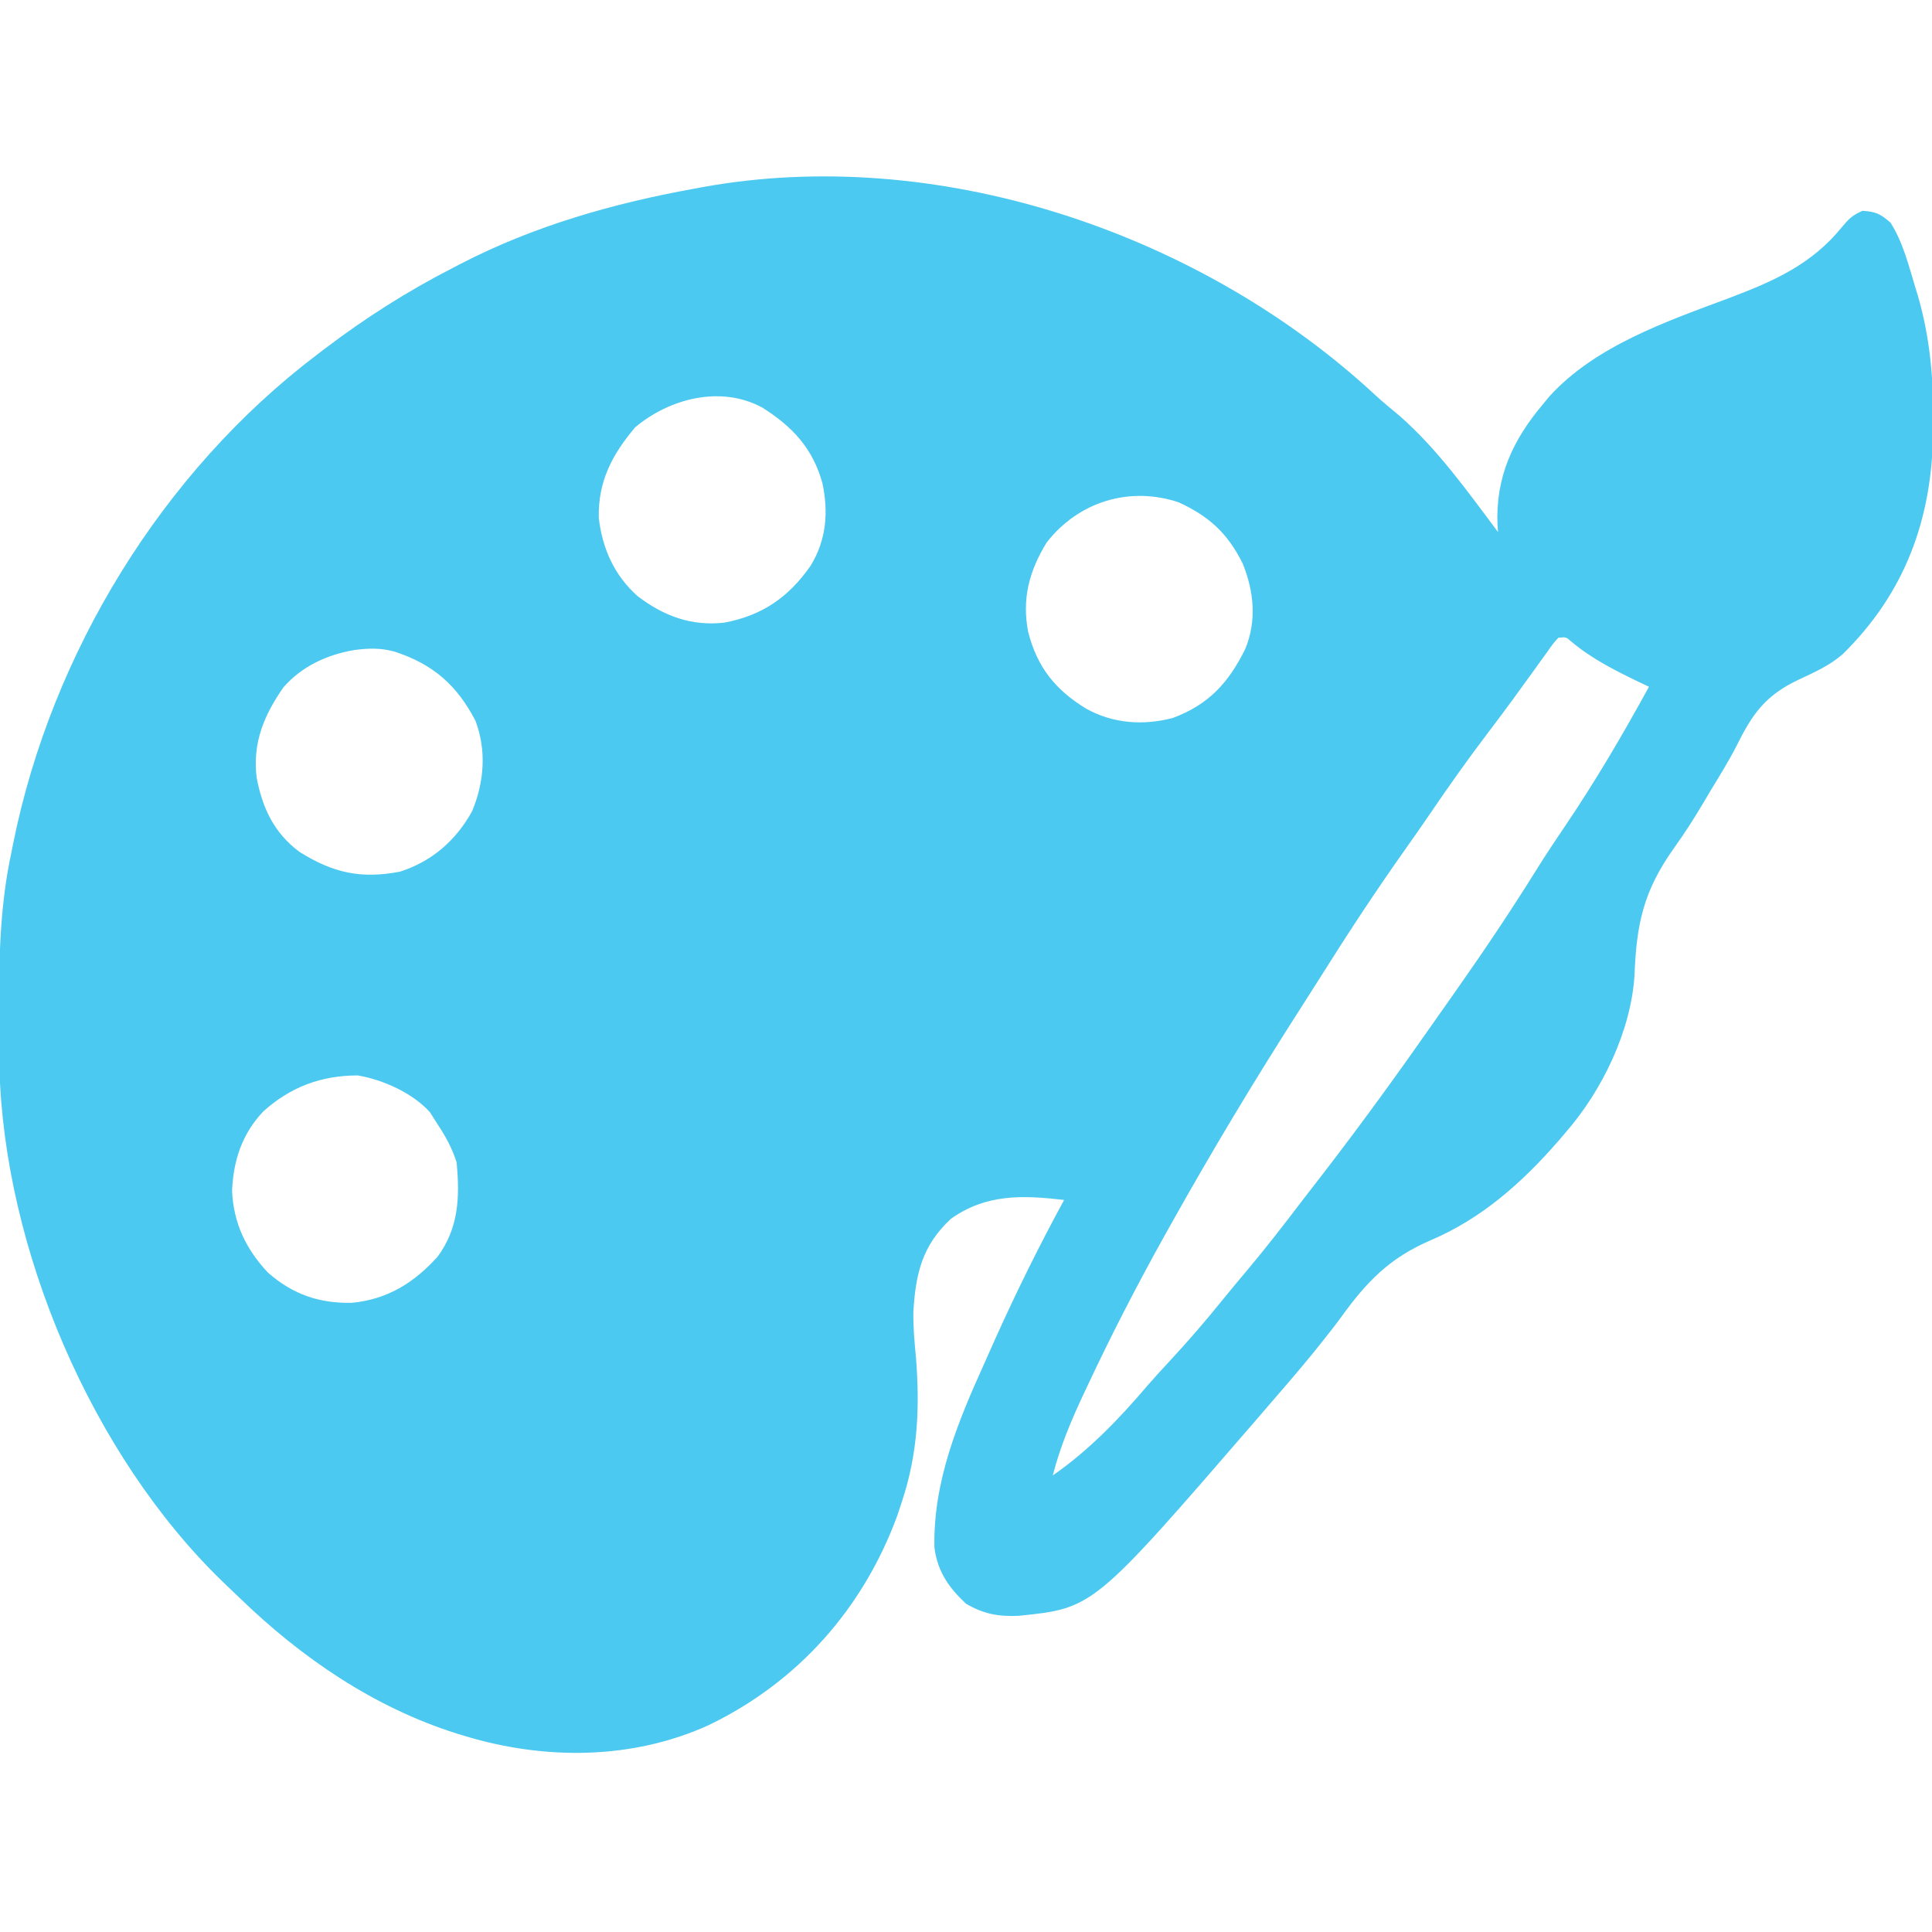 <?xml version="1.0" encoding="UTF-8"?>
<svg version="1.1" xmlns="http://www.w3.org/2000/svg" width="512" height="512">
<path d="M0 0 C0.83 0.761 1.66 1.521 2.516 2.305 C4.55 4.144 6.632 5.884 8.75 7.625 C18.831 16.425 26.875 27.783 34.875 38.438 C34.829 37.866 34.782 37.295 34.734 36.707 C34.166 23.947 38.746 14.037 46.875 4.438 C47.397 3.803 47.919 3.169 48.457 2.516 C60.674 -10.969 79.732 -17.447 96.296 -23.648 C107.919 -28.034 118.044 -32.53 126 -42.375 C127.858 -44.597 128.732 -45.5 131.438 -46.688 C134.905 -46.51 136.231 -45.868 138.875 -43.562 C142.195 -38.362 143.725 -32.11 145.5 -26.25 C145.809 -25.238 145.809 -25.238 146.125 -24.207 C149.246 -13.468 150.24 -2.906 150.188 8.25 C150.183 9.482 150.178 10.714 150.173 11.983 C149.876 34.982 142.779 54.554 126.137 70.871 C122.559 73.927 118.484 75.71 114.25 77.688 C105.587 81.854 102.175 86.799 98 95.247 C95.895 99.347 93.451 103.248 91.062 107.188 C90.563 108.035 90.063 108.882 89.548 109.756 C87.022 114.02 84.417 118.147 81.512 122.164 C73.457 133.498 71.551 142.174 71.032 155.944 C70.109 170.579 62.482 186.435 52.875 197.438 C52.209 198.223 51.542 199.008 50.855 199.816 C41.225 210.863 30.567 220.367 16.945 226.152 C6.075 230.852 0.12 237.035 -6.781 246.584 C-8.511 248.97 -10.338 251.268 -12.188 253.562 C-12.796 254.326 -13.404 255.089 -14.031 255.875 C-18.191 260.965 -22.496 265.932 -26.797 270.903 C-27.877 272.15 -28.953 273.401 -30.027 274.652 C-72.384 323.637 -72.384 323.637 -92.242 325.652 C-97.538 325.875 -101.463 325.165 -106.125 322.438 C-110.701 318.168 -113.683 313.874 -114.496 307.555 C-114.856 289.988 -108.249 274.185 -101.125 258.438 C-100.255 256.483 -99.385 254.529 -98.516 252.574 C-92.845 239.937 -86.74 227.606 -80.125 215.438 C-91.148 214.159 -100.801 213.803 -110.125 220.438 C-117.727 227.484 -119.484 234.987 -120.074 245.102 C-120.135 249.125 -119.789 253.023 -119.398 257.023 C-118.325 270.427 -118.87 282.634 -123.125 295.438 C-123.744 297.301 -123.744 297.301 -124.375 299.203 C-133.419 323.765 -150.704 343.233 -174.29 354.601 C-194.642 363.881 -217.971 363.89 -239.125 357.438 C-239.795 357.234 -240.466 357.03 -241.157 356.82 C-263.013 349.917 -282.267 336.76 -298.598 320.918 C-300.065 319.496 -301.547 318.091 -303.031 316.688 C-337.804 283.087 -361.071 228.408 -362.286 180.191 C-362.306 178.675 -362.319 177.16 -362.328 175.645 C-362.335 174.825 -362.342 174.005 -362.349 173.16 C-362.367 170.523 -362.373 167.887 -362.375 165.25 C-362.376 164.35 -362.376 163.45 -362.377 162.522 C-362.361 149.259 -361.913 136.447 -359.125 123.438 C-358.959 122.604 -358.792 121.771 -358.621 120.912 C-348.472 70.581 -319.206 22.574 -278.125 -8.562 C-277.486 -9.051 -276.847 -9.539 -276.189 -10.042 C-265.351 -18.275 -254.233 -25.355 -242.125 -31.562 C-241.447 -31.917 -240.769 -32.271 -240.07 -32.635 C-220.635 -42.69 -199.59 -48.684 -178.125 -52.562 C-177.083 -52.759 -177.083 -52.759 -176.021 -52.96 C-114.158 -64.184 -46.11 -41.429 0 0 Z M-193.812 10.688 C-199.93 17.962 -203.671 25.042 -203.438 34.719 C-202.507 42.813 -199.265 50.031 -193.125 55.438 C-186.244 60.693 -178.893 63.433 -170.125 62.438 C-160.081 60.531 -153.14 55.719 -147.309 47.375 C-143.104 40.492 -142.537 33.147 -144.188 25.438 C-146.777 16.177 -152.108 10.519 -160.125 5.438 C-171.136 -0.491 -184.644 3.012 -193.812 10.688 Z M-84.723 41.168 C-89.375 48.697 -91.344 56.162 -89.652 64.871 C-87.271 74.24 -82.482 80.238 -74.27 85.25 C-67.154 89.19 -59.219 89.757 -51.336 87.715 C-41.808 84.16 -36.586 78.429 -32.125 69.438 C-29.038 61.954 -29.801 54.159 -32.812 46.75 C-36.775 38.797 -41.643 34.287 -49.781 30.551 C-62.783 26.222 -76.276 30.367 -84.723 41.168 Z M50.875 66.438 C49.461 67.981 49.461 67.981 48.039 70.031 C47.476 70.806 46.912 71.581 46.331 72.38 C45.727 73.224 45.123 74.068 44.5 74.938 C43.226 76.695 41.951 78.451 40.676 80.207 C40.036 81.091 39.396 81.975 38.737 82.885 C36.579 85.844 34.376 88.766 32.162 91.683 C26.822 98.717 21.739 105.89 16.777 113.195 C14.738 116.192 12.664 119.161 10.566 122.117 C2.556 133.41 -5.007 144.92 -12.366 156.646 C-14.13 159.445 -15.909 162.232 -17.695 165.016 C-29.755 183.819 -41.229 202.936 -52.125 222.438 C-52.674 223.419 -53.223 224.401 -53.789 225.413 C-60.912 238.217 -67.586 251.178 -73.812 264.438 C-74.26 265.383 -74.26 265.383 -74.716 266.349 C-78.125 273.578 -81.139 280.684 -83.125 288.438 C-73.553 281.81 -65.483 273.395 -57.957 264.551 C-56.076 262.381 -54.135 260.272 -52.182 258.168 C-47.382 252.995 -42.795 247.711 -38.367 242.211 C-36.011 239.296 -33.603 236.429 -31.188 233.562 C-26.415 227.845 -21.864 221.981 -17.357 216.052 C-15.379 213.46 -13.374 210.889 -11.375 208.312 C-1.164 195.067 8.642 181.516 18.218 167.806 C20.058 165.176 21.908 162.553 23.758 159.93 C31.175 149.378 38.337 138.73 45.148 127.777 C47.635 123.788 50.235 119.888 52.875 116 C60.839 104.215 68.039 91.906 74.875 79.438 C73.498 78.784 73.498 78.784 72.094 78.117 C65.733 75.047 59.793 72.054 54.328 67.504 C52.907 66.24 52.907 66.24 50.875 66.438 Z M-268.133 69.688 C-275.388 70.901 -282.072 73.967 -286.984 79.551 C-292.179 86.996 -295.218 94.285 -294.125 103.438 C-292.609 111.562 -289.492 118.194 -282.758 123.195 C-273.912 128.761 -266.442 130.427 -256.125 128.438 C-247.657 125.721 -241.291 120.187 -237 112.395 C-233.789 104.661 -233.157 96.321 -236.125 88.438 C-241.073 78.935 -247.408 73.439 -257.559 70.125 C-261.346 69.11 -264.291 69.209 -268.133 69.688 Z M-292.375 192 C-297.987 197.965 -300.258 204.889 -300.625 213 C-300.247 221.569 -296.963 228.464 -291.125 234.68 C-284.519 240.486 -277.586 242.847 -268.906 242.707 C-259.472 241.793 -252.381 237.396 -246.125 230.438 C-240.541 222.781 -240.238 214.664 -241.125 205.438 C-242.316 201.731 -243.98 198.673 -246.125 195.438 C-247.146 193.829 -247.146 193.829 -248.188 192.188 C-252.792 187.073 -260.595 183.584 -267.312 182.438 C-276.989 182.438 -285.191 185.506 -292.375 192 Z " fill="#4cc9f0" transform="translate(362.125,102.562)"/>
</svg>
